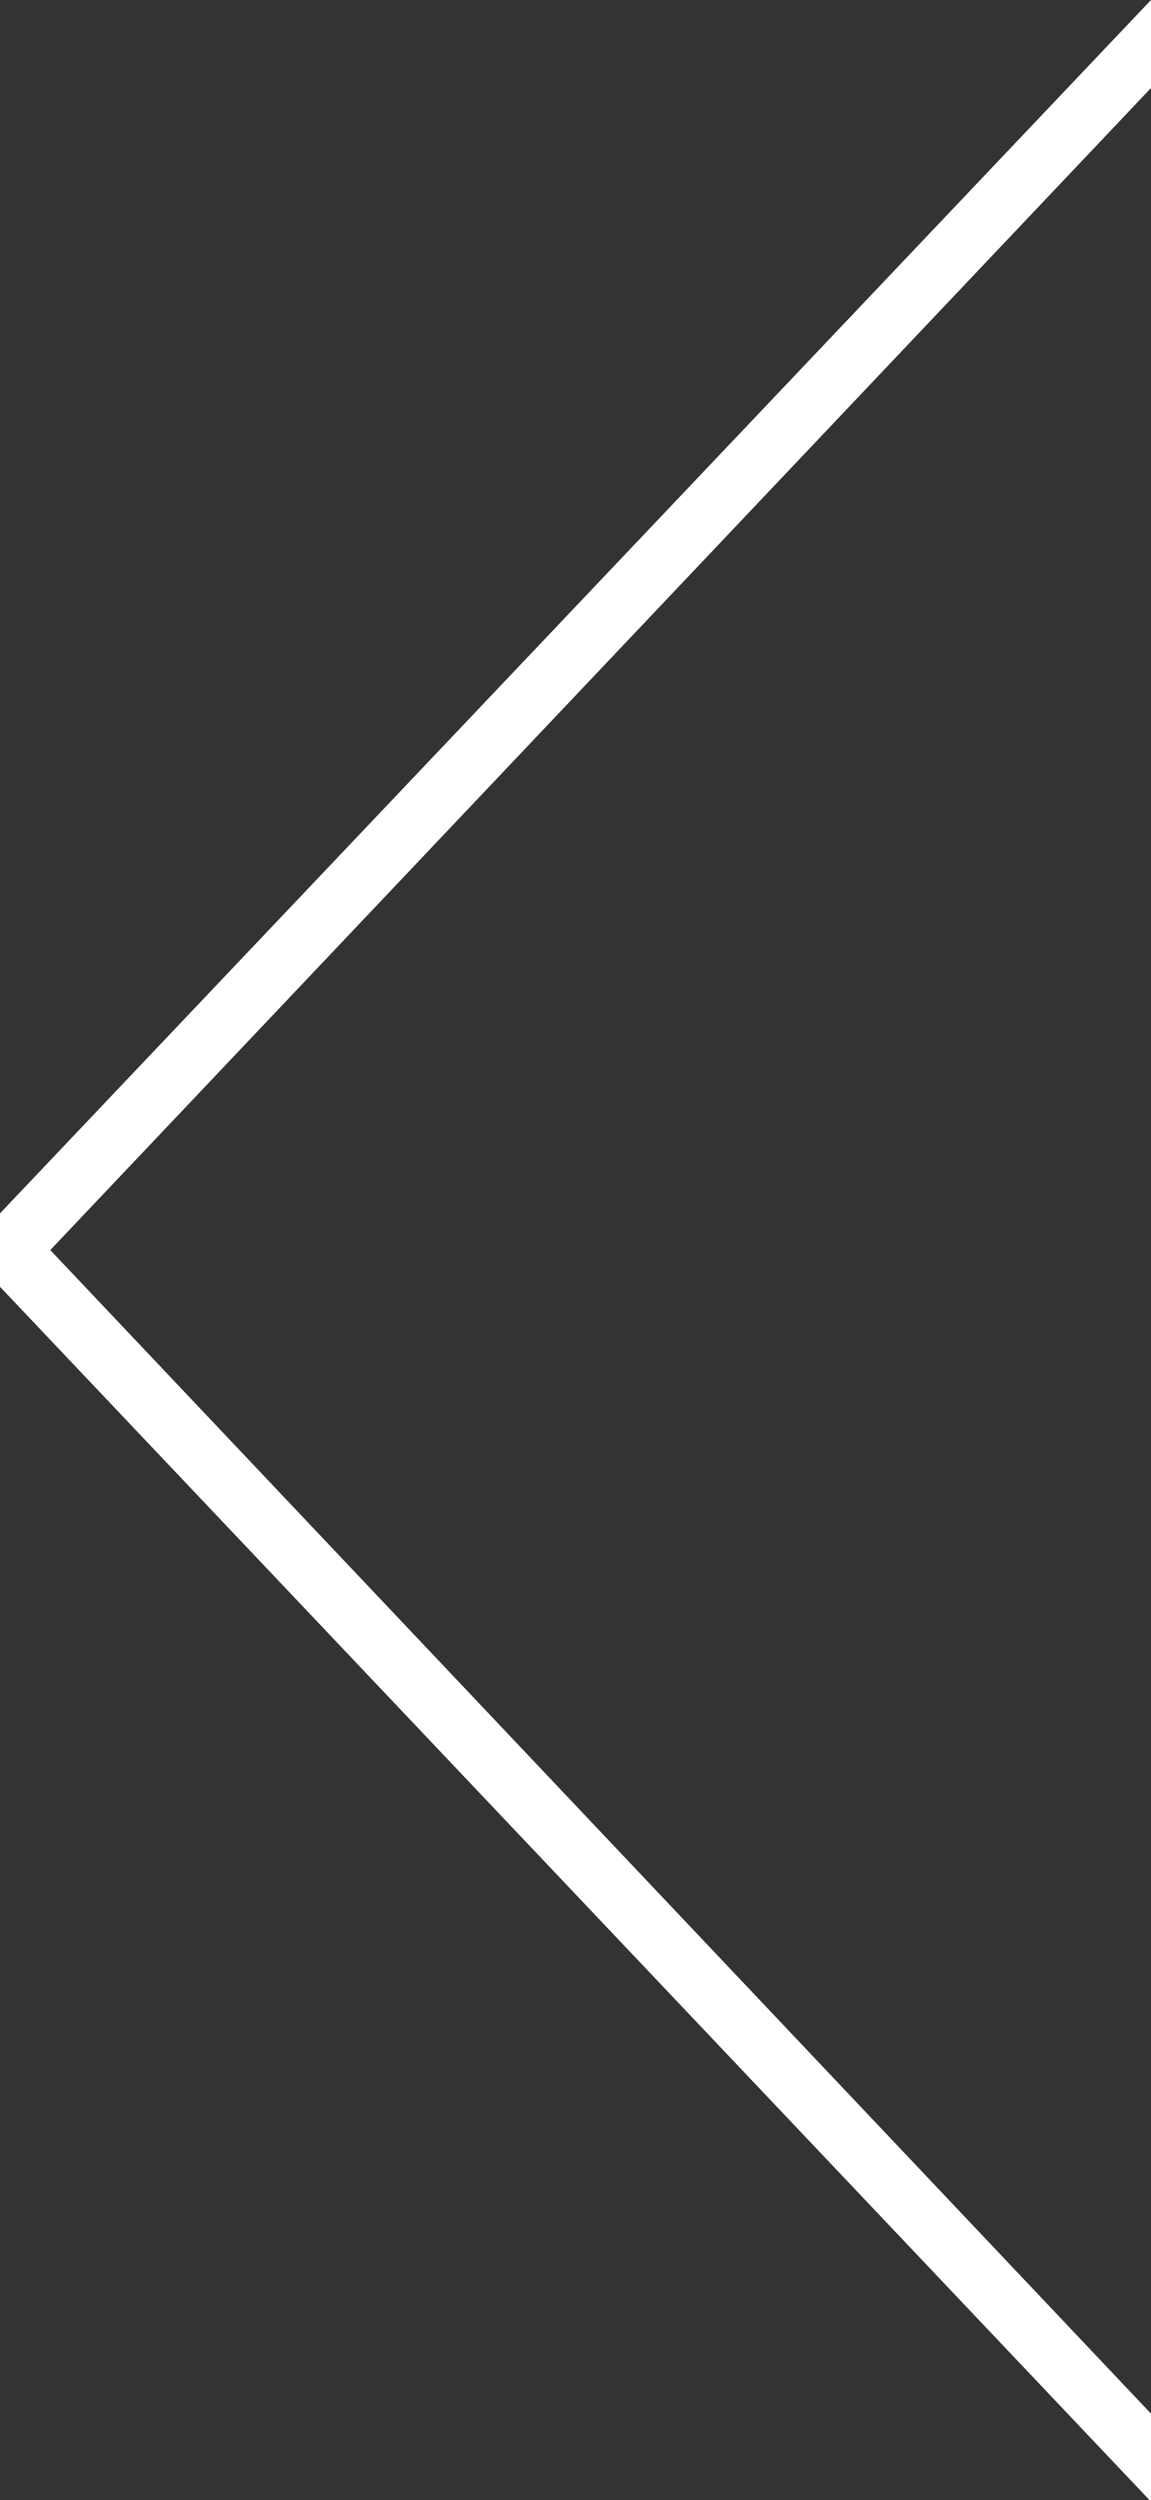 <svg xmlns="http://www.w3.org/2000/svg" viewBox="0 0 22.89 49.72">
  <rect x="0" y="0" width="22.89" height="49.72" fill="#333333" stroke="none"/>
  <path d="M22.89,0V1.75L1,24.86,22.89,48v1.75L0,25.59V24.13Z" fill="#fff"/>
</svg>
